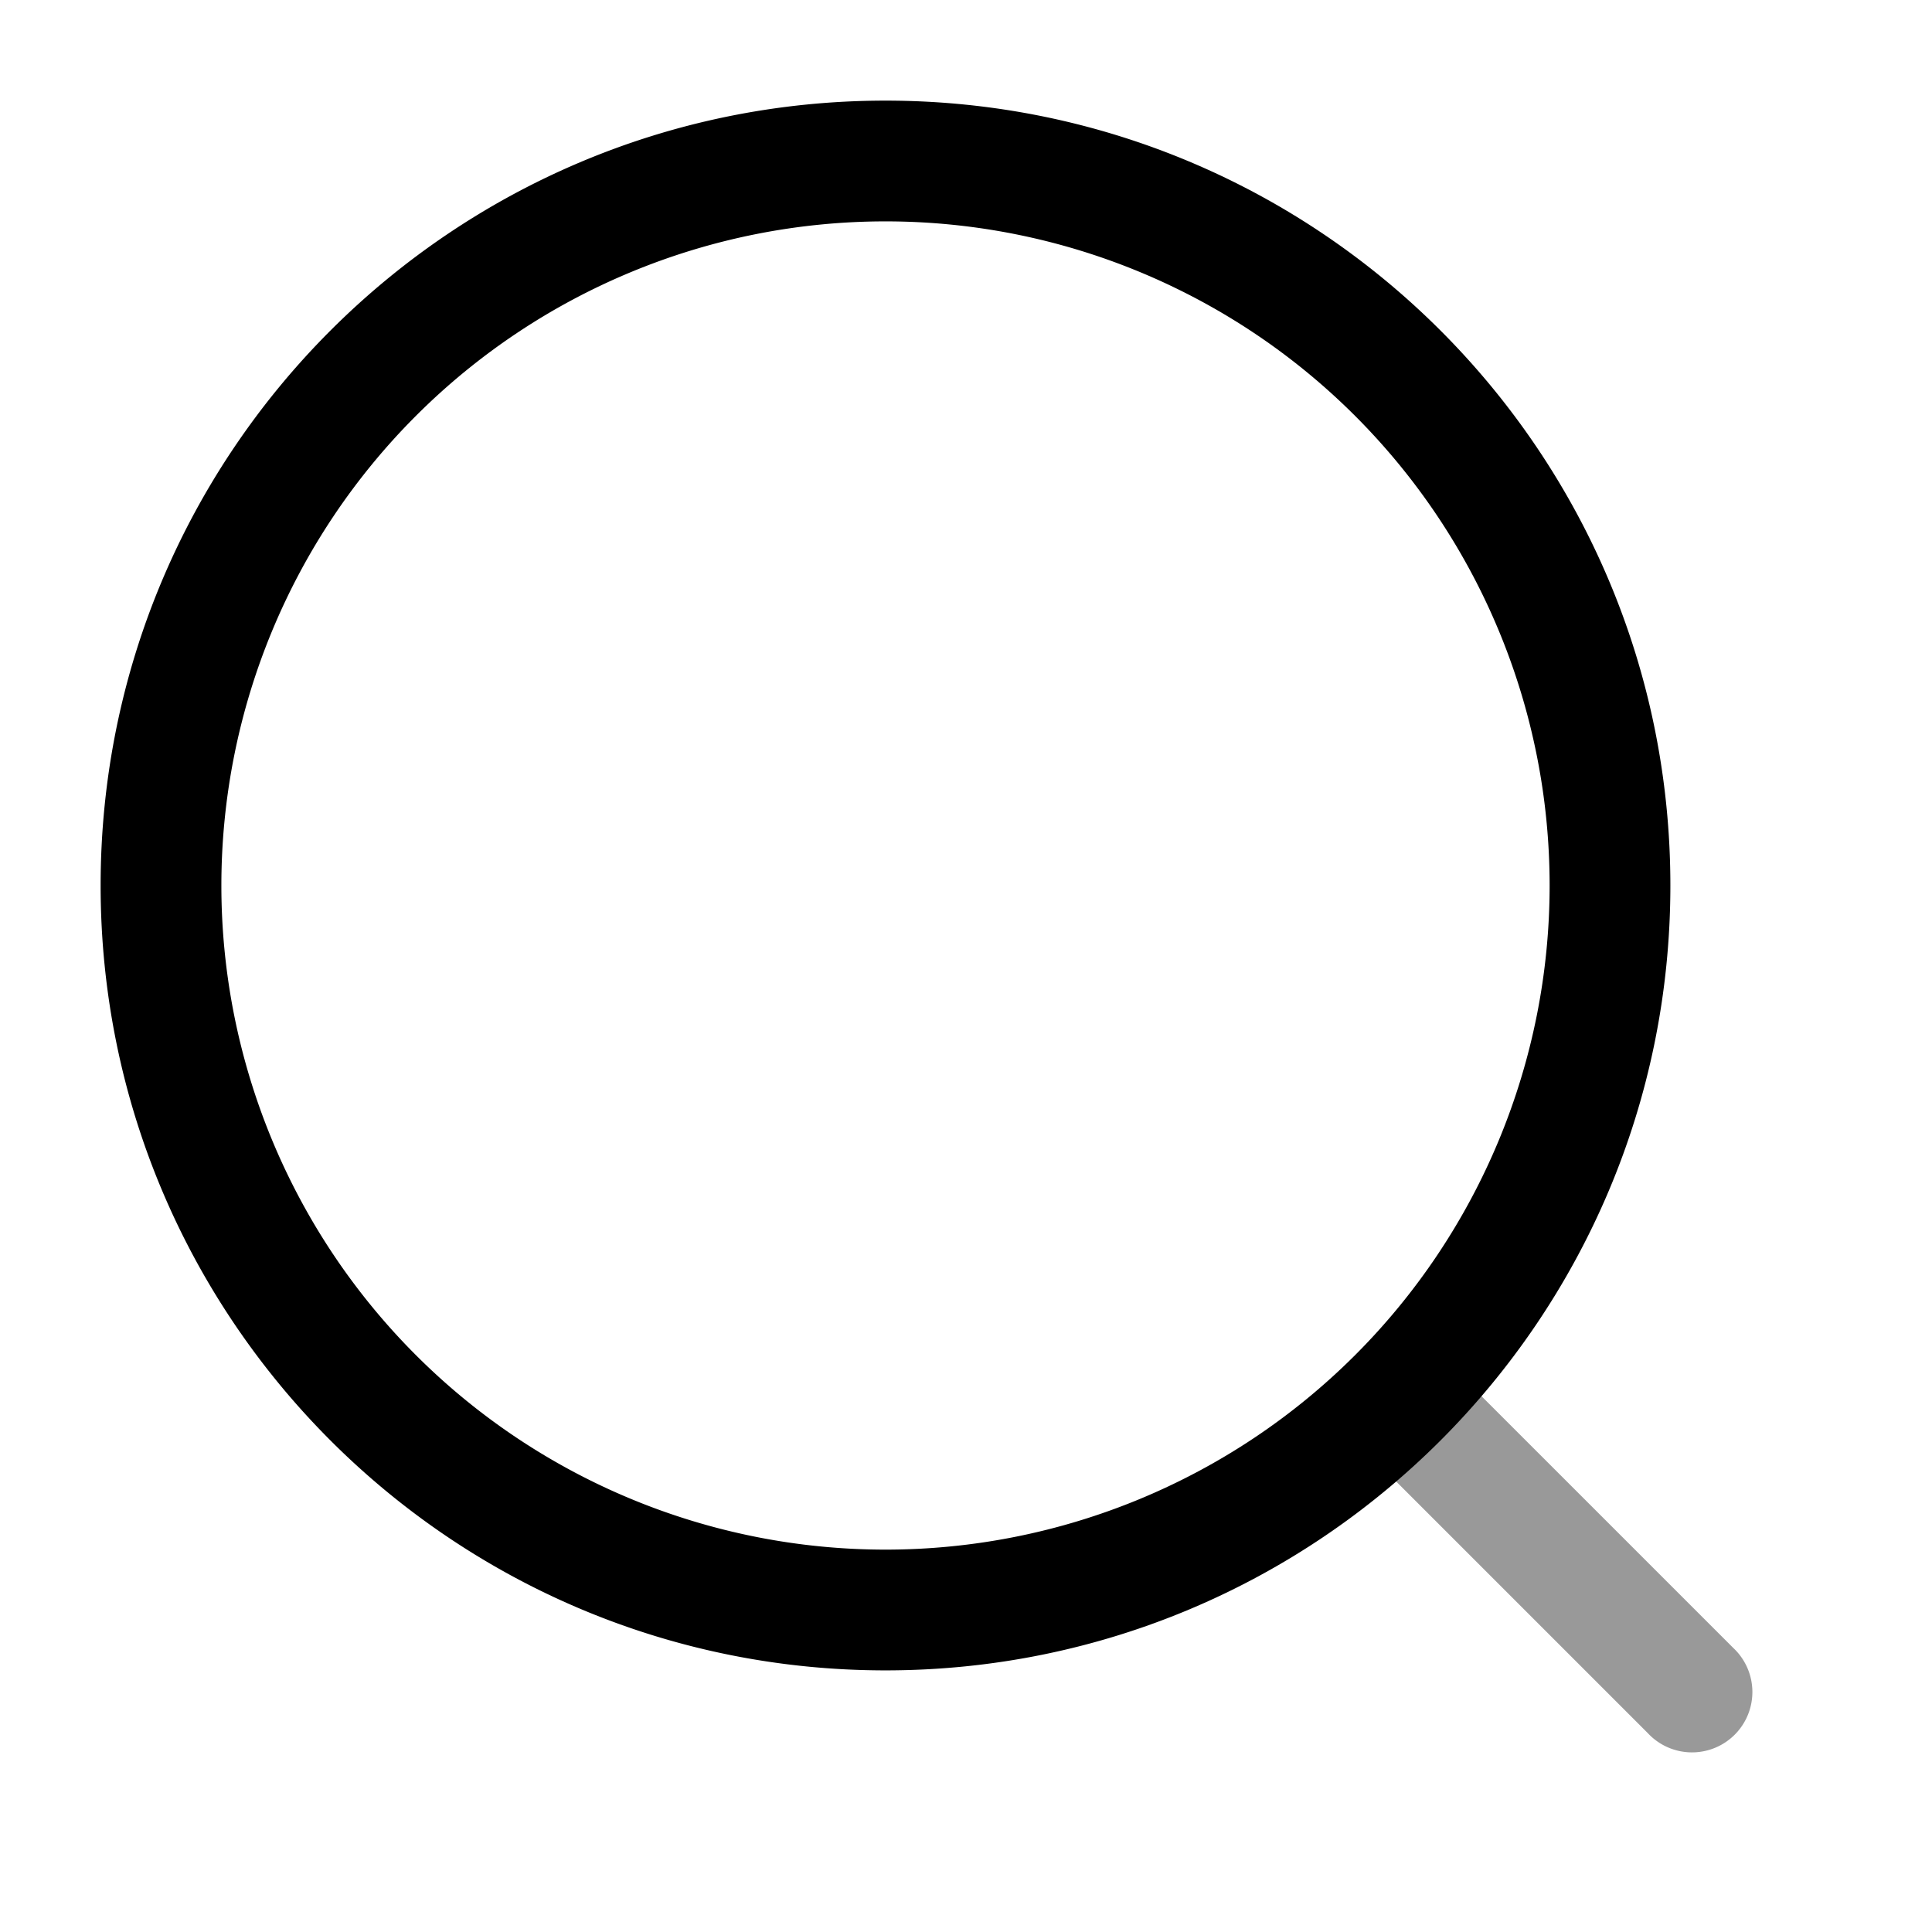<svg xmlns="http://www.w3.org/2000/svg" width="24" height="24" fill="currentColor" viewBox="0 0 24 24">
  <path fill-rule="evenodd" d="M16.97 16.97a.75.75 0 011.06 0l3.5 3.5a.75.75 0 11-1.06 1.06l-3.5-3.5a.75.75 0 010-1.06z" opacity=".4"/>
  <path fill-rule="evenodd" d="M11 2.75a8.25 8.25 0 100 16.5 8.25 8.25 0 000-16.5zM1.25 11c0-5.385 4.365-9.75 9.75-9.75s9.75 4.365 9.75 9.75-4.365 9.75-9.75 9.75S1.25 16.385 1.25 11z"/>
</svg>
